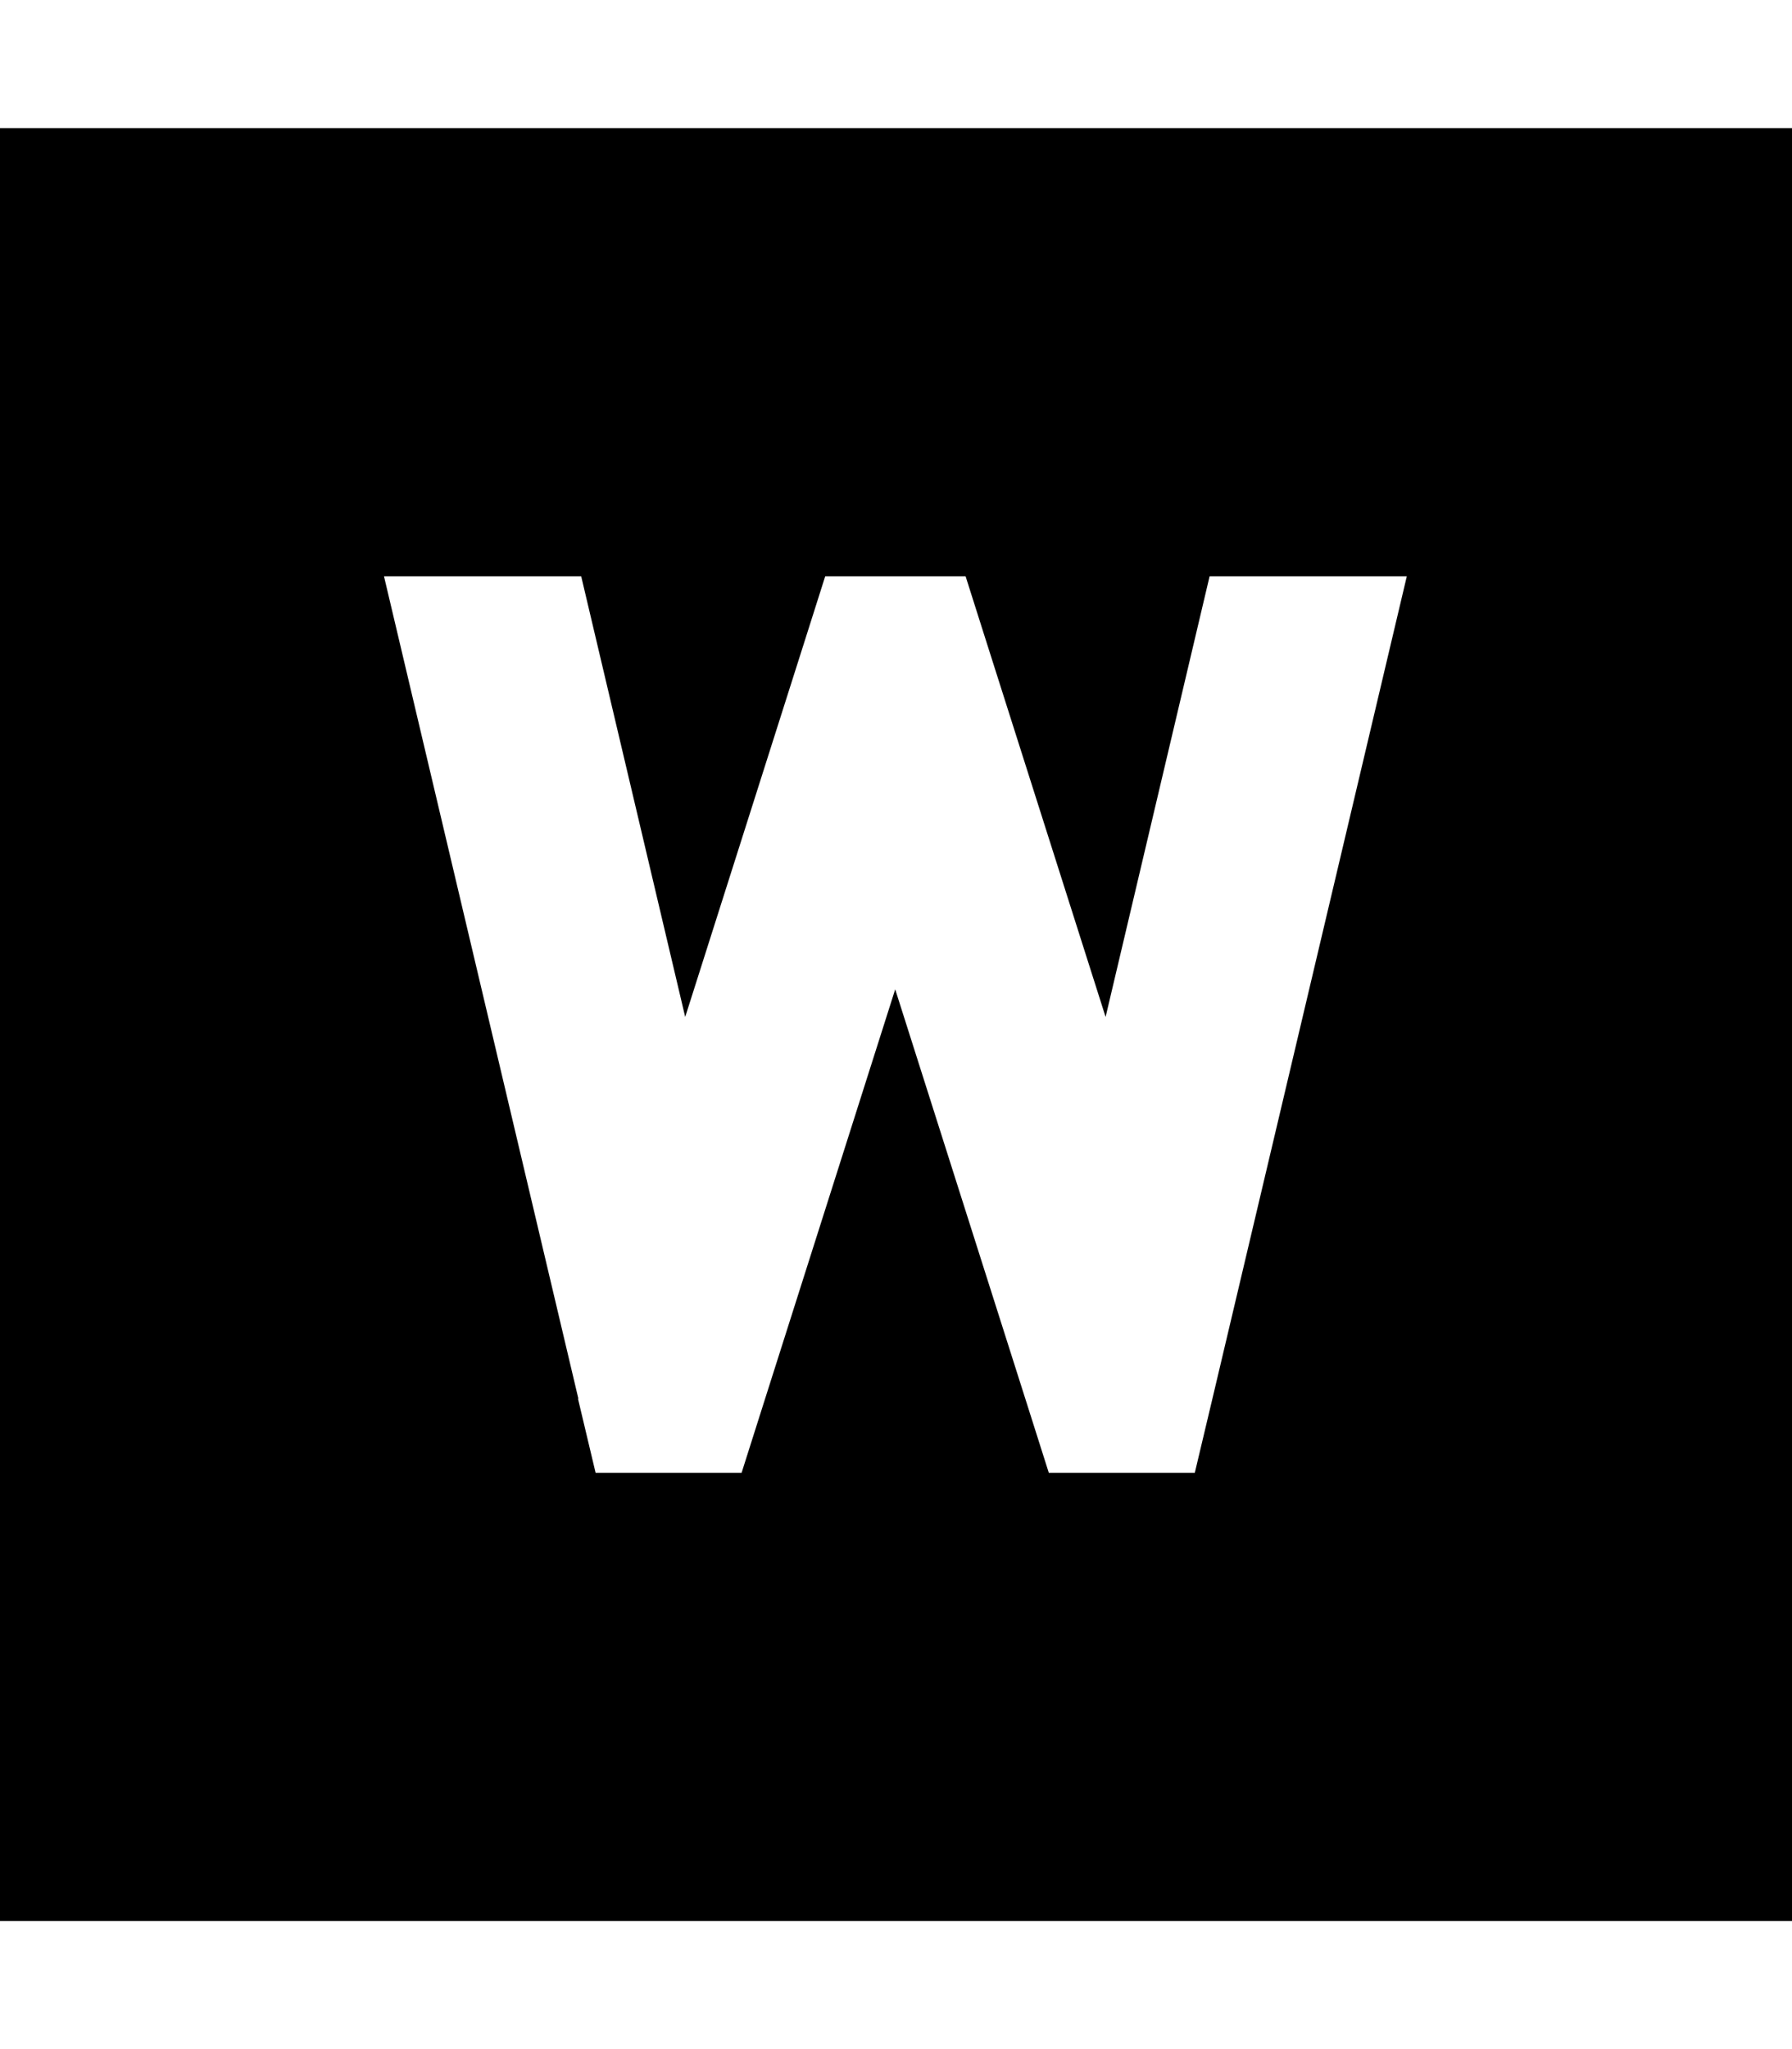 <svg xmlns="http://www.w3.org/2000/svg" viewBox="0 0 448 512"><!--! Font Awesome Pro 7.0.1 by @fontawesome - https://fontawesome.com License - https://fontawesome.com/license (Commercial License) Copyright 2025 Fonticons, Inc. --><path fill="currentColor" d="M448 32l-448 0 0 448 448 0 0-448zM144.6 349.5l-48.6-205.5 49.3 0 26 110.1 29.7-93.4 5.3-16.7 35.1 0 5.3 16.7 29.7 93.4 26-110.1 49.3 0-48.6 205.5-4.4 18.5-36.5 0-5.3-16.7-33.1-104.1-33.1 104.1-5.3 16.7-36.5 0-4.4-18.5z"/></svg>